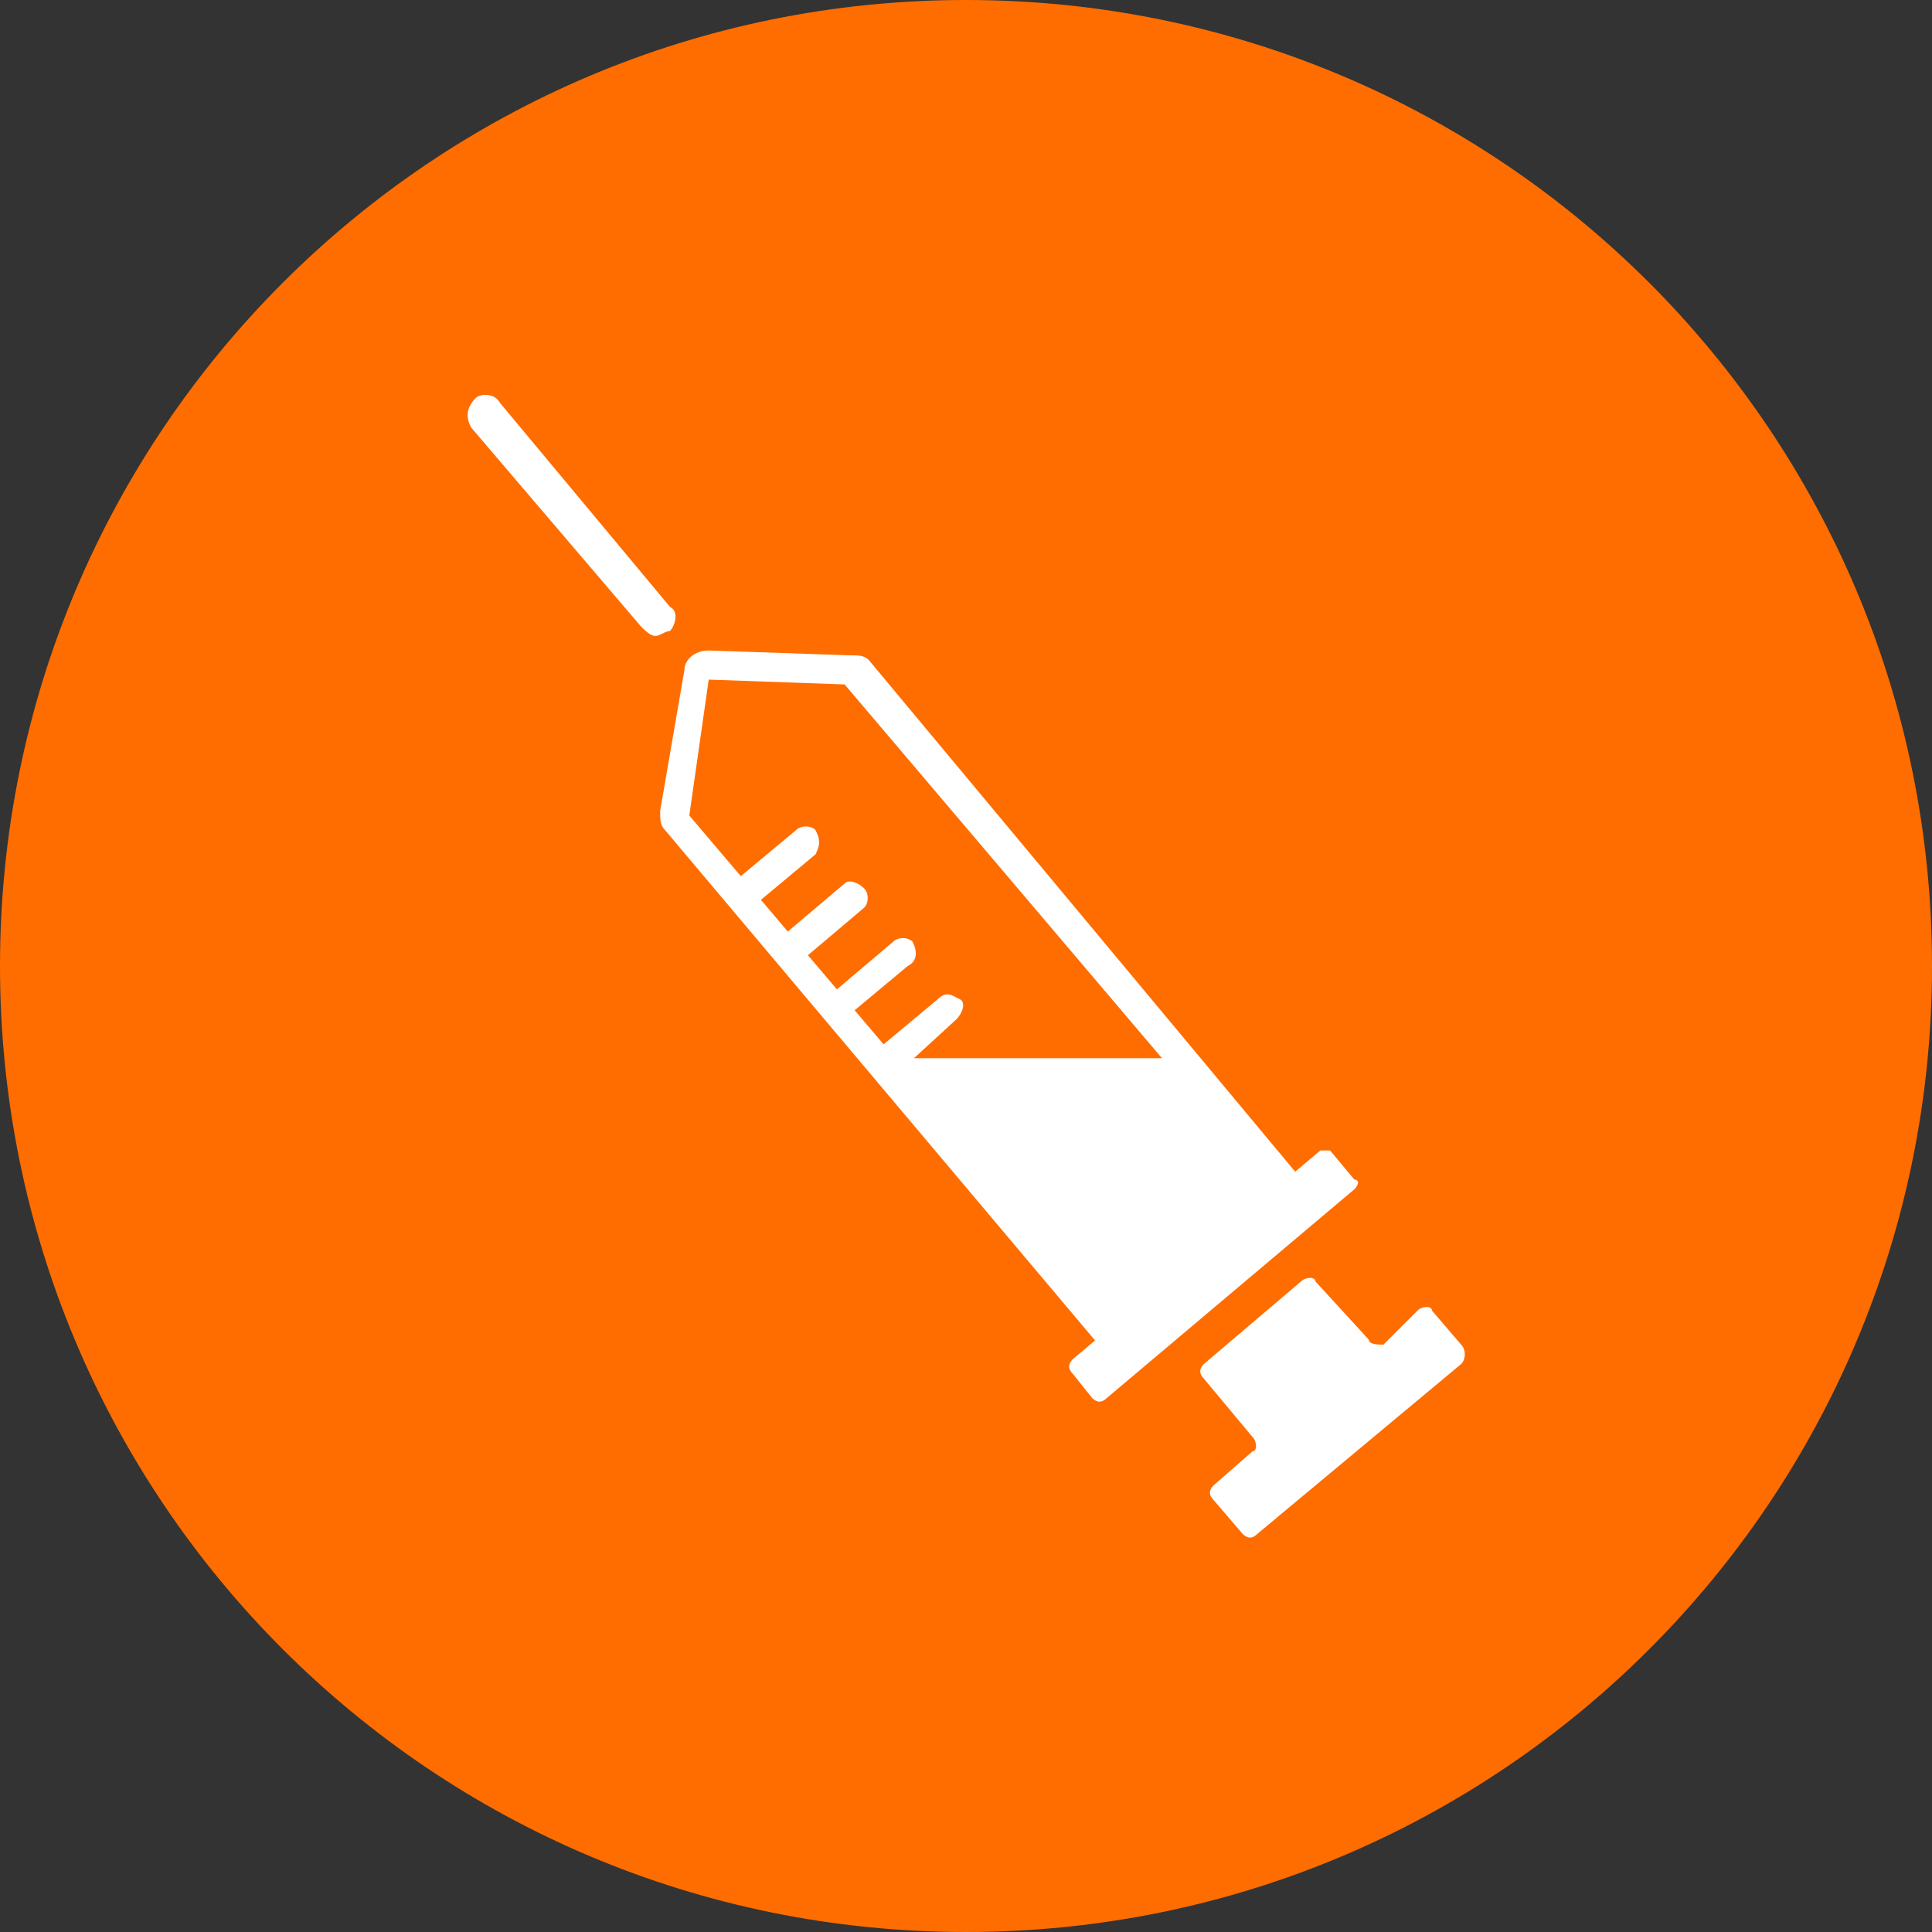 <?xml version="1.0" encoding="UTF-8"?>
<!DOCTYPE svg PUBLIC "-//W3C//DTD SVG 1.1//EN" "http://www.w3.org/Graphics/SVG/1.1/DTD/svg11.dtd">
<!-- Creator: CorelDRAW X8 -->
<svg xmlns="http://www.w3.org/2000/svg" xml:space="preserve" width="1.969in" height="1.969in" version="1.1" style="shape-rendering:geometricPrecision; text-rendering:geometricPrecision; image-rendering:optimizeQuality; fill-rule:evenodd; clip-rule:evenodd"
viewBox="0 0 398 398"
 xmlns:xlink="http://www.w3.org/1999/xlink">
 <rect x="0" y="0" width="398" height="398" fill="#333333" stroke="none"/>
 <defs>
  <style type="text/css">
   <![CDATA[
    .fil0 {fill:#FF6D00;fill-rule:nonzero}
    .fil1 {fill:white;fill-rule:nonzero}
   ]]>
  </style>
 </defs>
 <g id="objects">

  <path class="fil0" d="M398 199c0,110 -89,199 -199,199 -110,0 -199,-89 -199,-199 0,-110 89,-199 199,-199 110,0 199,89 199,199z"/>
  <path class="fil1" d="M232 281c-2,0 -3,-1 -4,-2l-91 -108c-1,-1 -1,-2 -1,-4l5 -29c0,-2 2,-4 5,-4l29 1c2,0 3,0 4,1l90 108c1,1 2,2 2,3 -1,2 -1,3 -2,4l-34 28c-1,1 -2,2 -3,2zm-90 -113l0 0 90 106 32 -27 -90 -106 -28 -1 -4 28z"/>
  <path class="fil1" d="M135 131c-1,0 -2,-1 -3,-2l-35 -41c-1,-2 -1,-4 1,-6 1,-1 4,-1 5,1l35 42c2,1 1,4 0,5 -1,0 -2,1 -3,1z"/>
  <path class="fil1" d="M279 245l-51 43c-1,1 -2,1 -3,0l-4 -5c-1,-1 -1,-2 0,-3l51 -43c1,0 2,0 2,0l5 6c1,0 1,1 0,2z"/>
  <path class="fil1" d="M282 276l-11 -12c0,-1 -2,-1 -3,0l-20 17c-1,1 -1,2 0,3l10 12c1,1 1,3 0,3l-8 7c-1,1 -1,2 0,3l6 7c1,1 2,1 3,0l42 -35c1,-1 1,-3 0,-4l-6 -7c0,-1 -2,-1 -3,0l-7 7c-1,0 -3,0 -3,-1z"/>
  <path class="fil1" d="M154 187c-1,0 -2,-1 -3,-1 -1,-2 -1,-3 1,-5l12 -10c1,-1 3,-1 4,0 1,2 1,3 0,5l-12 10c-1,1 -2,1 -2,1z"/>
  <path class="fil1" d="M163 198c-1,0 -1,0 -2,-1 -1,-1 -1,-3 0,-4l13 -11c1,-1 3,0 4,1 1,1 1,3 0,4l-13 11c0,0 -1,0 -2,0z"/>
  <path class="fil1" d="M173 210c-1,0 -2,-1 -2,-1 -1,-2 -1,-3 0,-4l13 -11c1,-1 3,-1 4,0 1,2 1,4 -1,5l-12 10c-1,1 -1,1 -2,1z"/>
  <path class="fil1" d="M183 221c-1,0 -2,0 -3,-1 -1,-1 0,-3 1,-4l12 -10c2,-2 3,-1 5,0 1,1 0,3 -1,4l-12 11c-1,0 -2,0 -2,0z"/>
  <path class="fil1" d="M202 244c-1,0 -1,0 -2,-1 -1,-1 -1,-3 0,-4l13 -10c1,-1 3,-1 4,0 1,1 1,3 0,4l-13 11c0,0 -1,0 -2,0z"/>
  <path class="fil1" d="M212 256c-1,0 -2,0 -2,-1 -1,-1 -1,-3 0,-4l13 -11c1,-1 3,-1 4,1 1,1 1,3 -1,4l-12 10c-1,1 -1,1 -2,1z"/>
  <path class="fil1" d="M244 218l-63 0 49 59c1,1 2,1 3,0l34 -29c1,0 1,-2 0,-2l-23 -28z"/>
 </g>
</svg>
